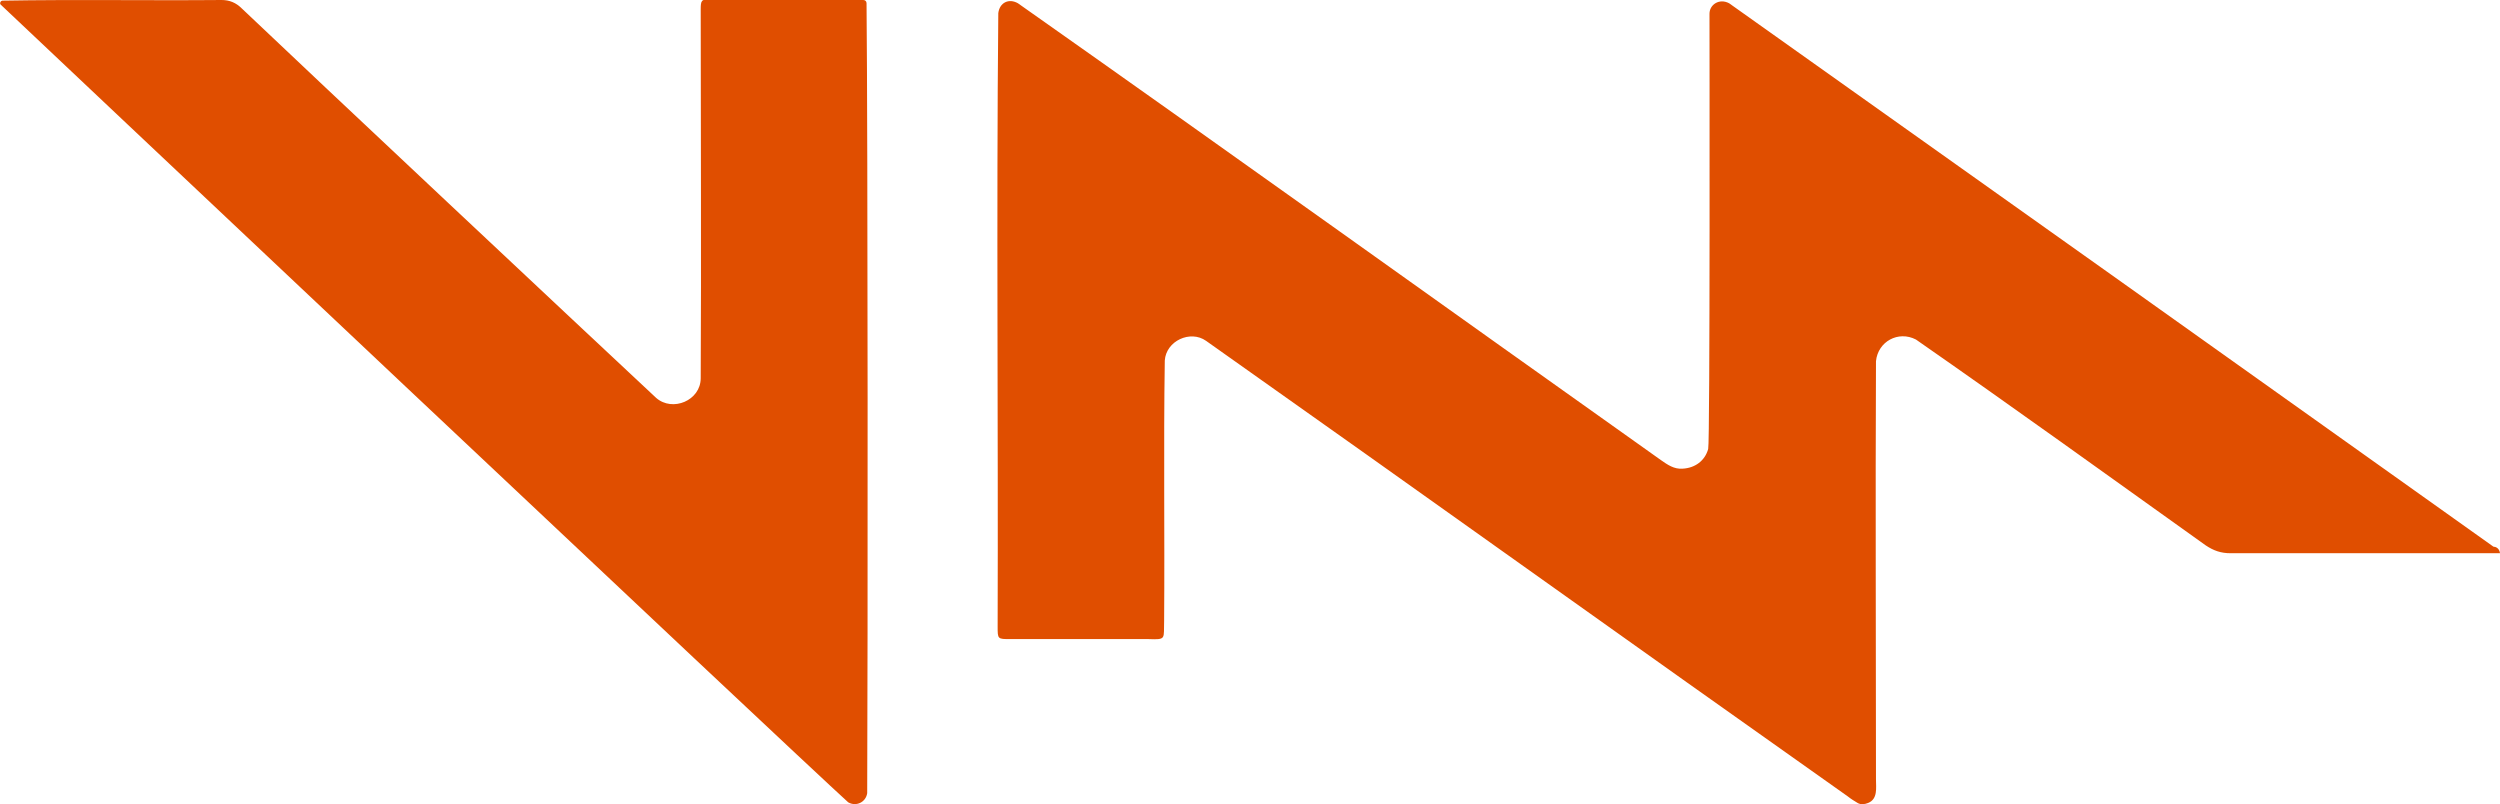 <?xml version="1.0" encoding="utf-8"?>
<!-- Generator: Adobe Illustrator 26.4.1, SVG Export Plug-In . SVG Version: 6.00 Build 0)  -->
<svg version="1.1" id="Layer_1" xmlns="http://www.w3.org/2000/svg" xmlns:xlink="http://www.w3.org/1999/xlink" x="0px" y="0px"
	 viewBox="0 0 381.4 122.7" style="enable-background:new 0 0 381.4 122.7;" xml:space="preserve">
<style type="text/css">
	.st0{fill:#e04e00;}
</style>
<path class="st0" d="M381.4,84.4c-13.7,0-27.4,0-41.1,0c-1.5,0-2.6-0.4-3.8-1.2c-14.7-10.5-29.4-21.1-44.2-31.4
	c-2.7-1.4-5.8,0.3-6.1,3.3c-0.1,21.3,0,42.5,0,63.8c0,1.3,0.3,3-1.2,3.6c-0.5,0.2-1.1,0.3-1.6,0c-0.5-0.3-1-0.6-1.5-1
	C249.2,98.4,216.7,75.1,184,52c-2.4-1.7-6.1,0-6.3,3c-0.2,13.2,0,26.4-0.1,39.7c-0.1,2.8,0.4,2.9-2.4,2.8c-7,0-14.1,0-21.1,0
	c-1.9,0-1.9,0-1.9-1.9c0.1-31.2-0.2-62.4,0.1-93.6c0.2-1.6,1.6-2.3,3-1.5c32.8,23.1,65.4,46.5,98.1,69.7c1,0.7,2,1.4,3.3,1.3
	c1.9-0.1,3.4-1.2,3.9-3c0.3-0.9,0.2-65.8,0.2-66.4c0-1.4,1.5-2.4,3-1.6c38.9,27.6,77.7,55.2,116.6,82.9
	C380.7,83.4,381.3,83.6,381.4,84.4z"/>
<path class="st0" d="M132.3,121c-0.2,1.4-1.7,2.1-2.9,1.4C121.2,115,0.5,1.1,0.1,0.7c-0.2-0.2,0-0.6,0.3-0.6
	c11.1-0.2,22.2,0,33.4-0.1C35,0,36,0.4,36.9,1.3c10.5,10,52.7,49.6,63.2,59.4c2.5,2.2,6.8,0.4,6.8-3c0.1-18.7,0-37.5,0-56.2
	c0-1.5,0.1-1.6,1.5-1.6c7.8,0,15.6-0.1,23.3,0.1c0.3,0,0.5,0.2,0.5,0.5C132.4,20.7,132.4,101,132.3,121z"/>
</svg>
